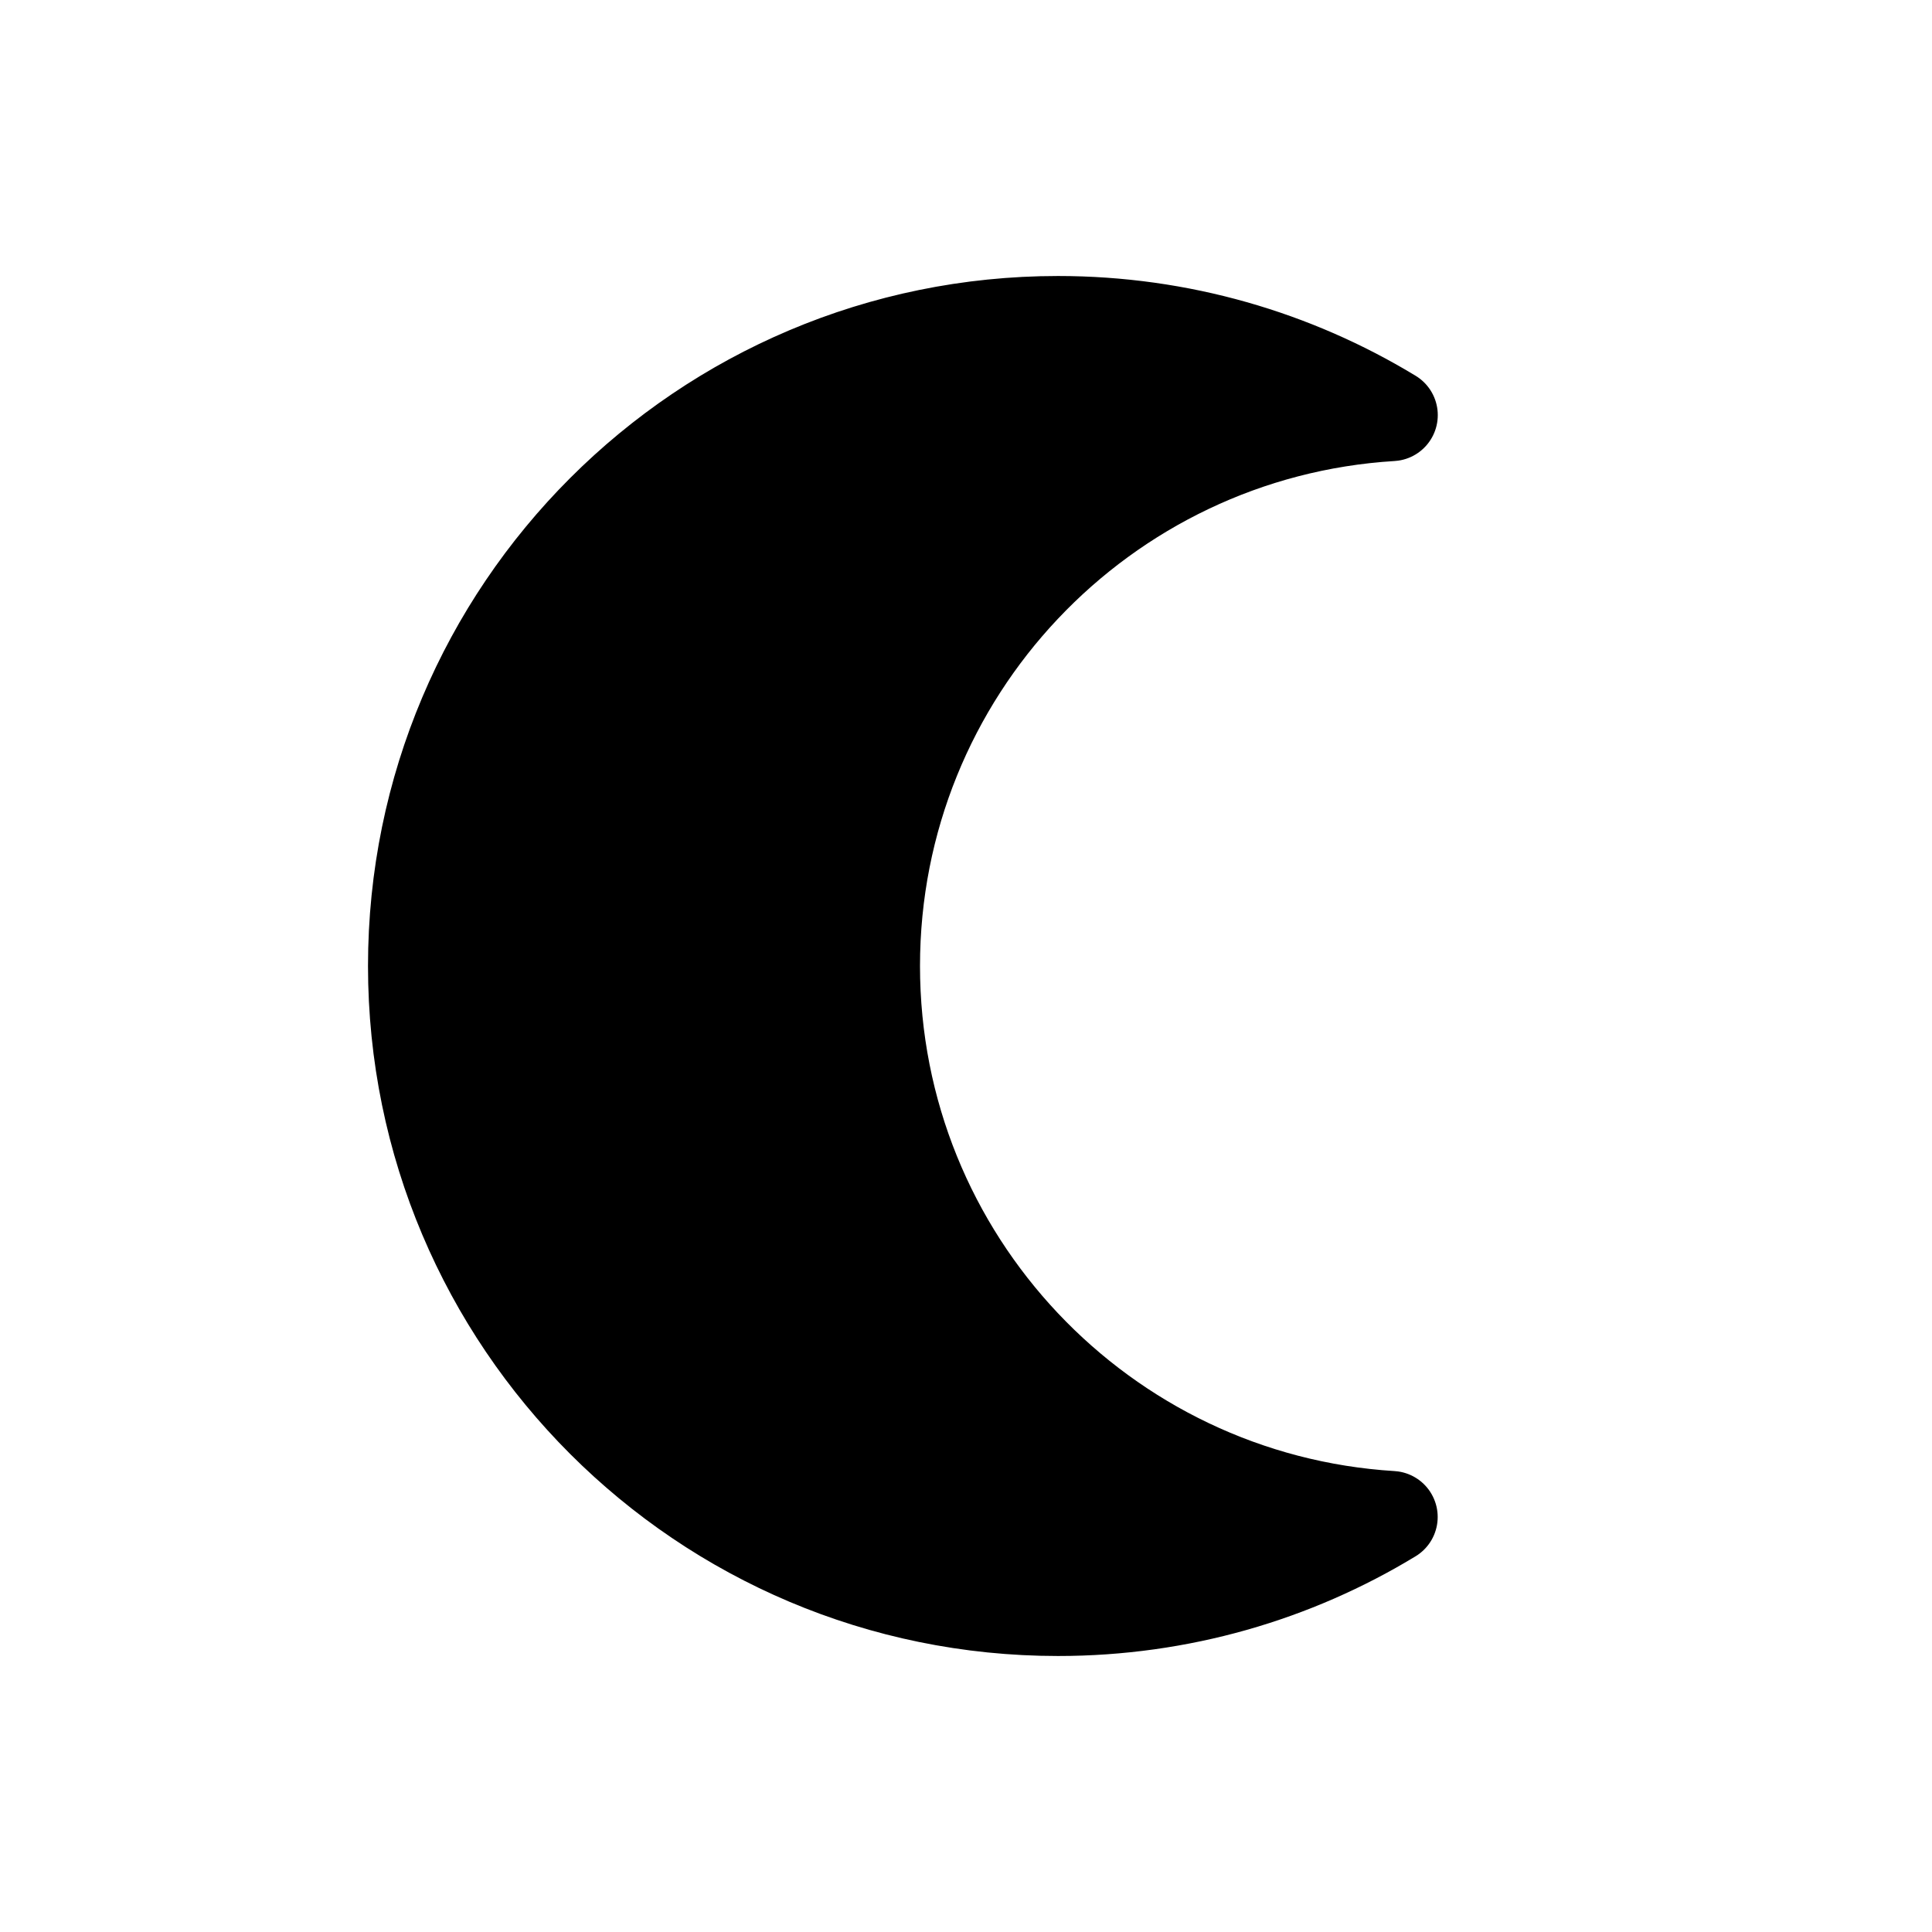 <svg height="21" viewBox="0 0 21 21" width="21" xmlns="http://www.w3.org/2000/svg">
    <path d="m7.5.5c1.328 0 2.57.37 3.628 1.012-3.141.192-5.628 2.799-5.628 5.988 0 3.188 2.487 5.796 5.627 5.989-1.057.642-2.299 1.011-3.627 1.011-3.866 0-7-3.134-7-7 0-3.866 3.134-7 7-7z"
          fill="currentColor" stroke="currentColor" stroke-linecap="round" stroke-linejoin="round"
          transform="translate(4 3)"/>
</svg>

